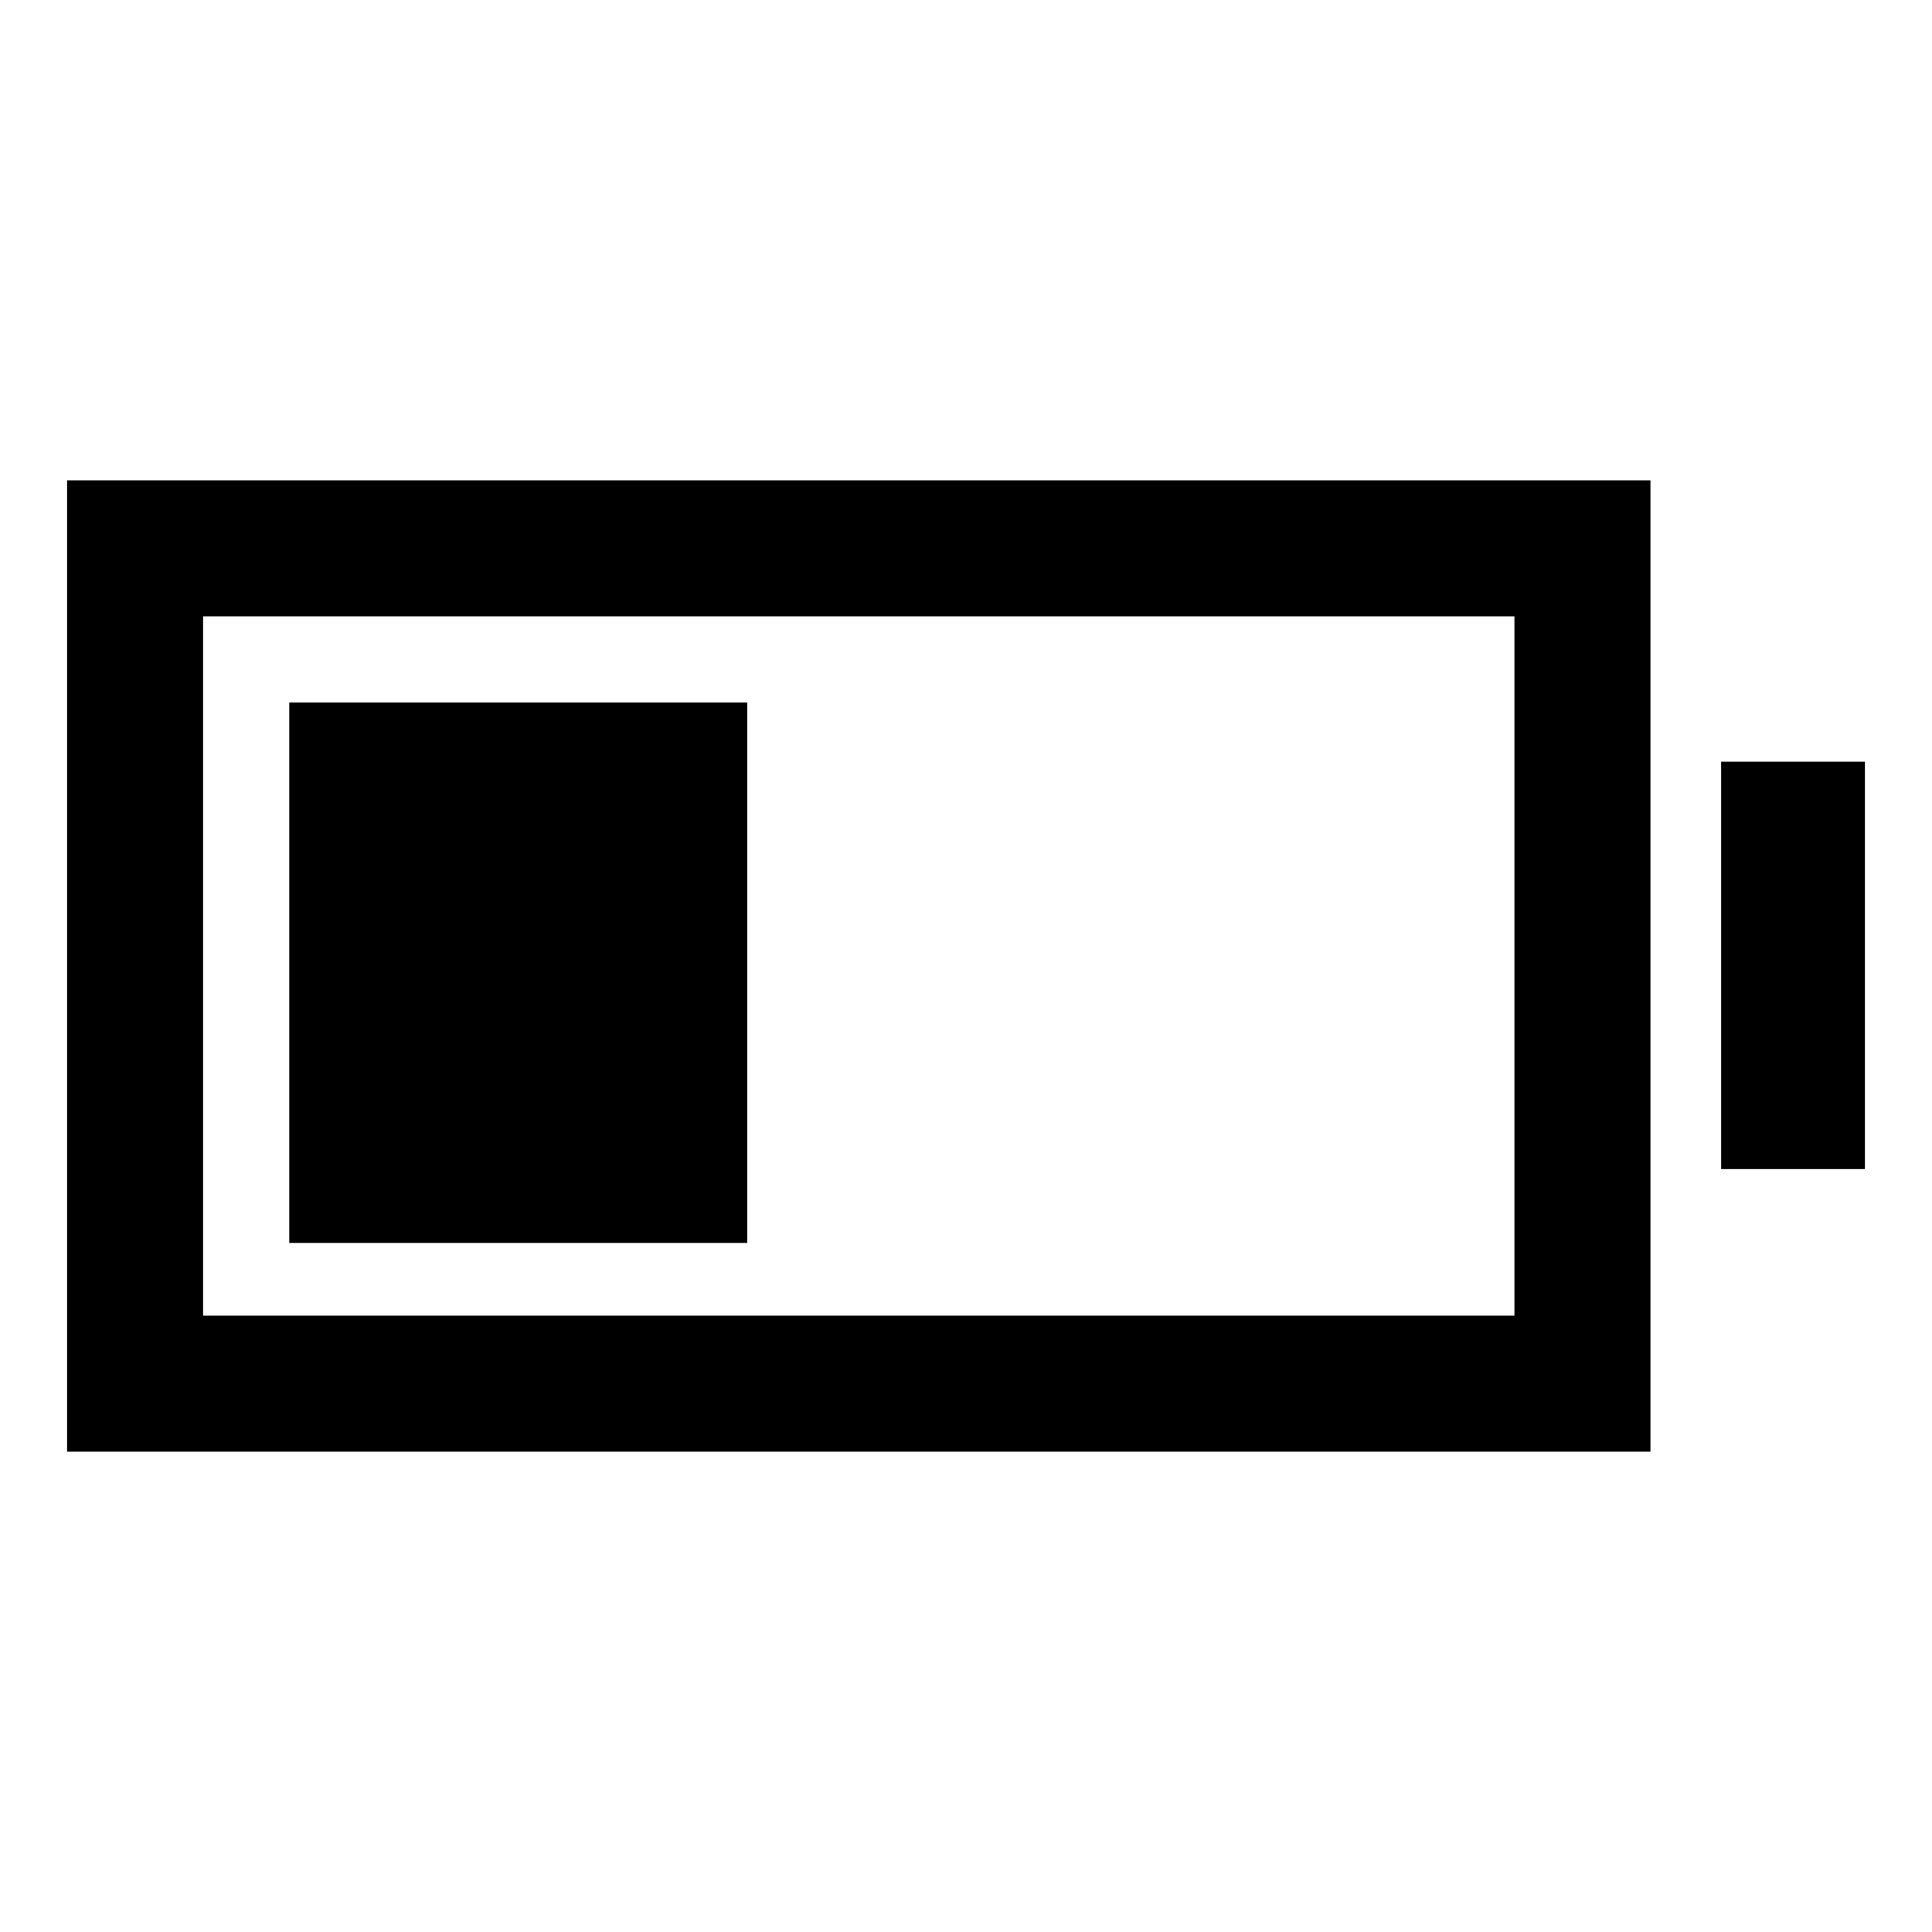 <svg xmlns="http://www.w3.org/2000/svg" height="40" viewBox="0 -960 960 960" width="40"><path d="M143.74-342.41v-268.51h227.59v268.51H143.74ZM33.34-238.67v-482.66H820.1v482.66H33.34Zm67.58-67.59h651.59v-347.48H100.92v347.48Zm754.31-72.82v-202.46h71.43v202.46h-71.43Z"/></svg>